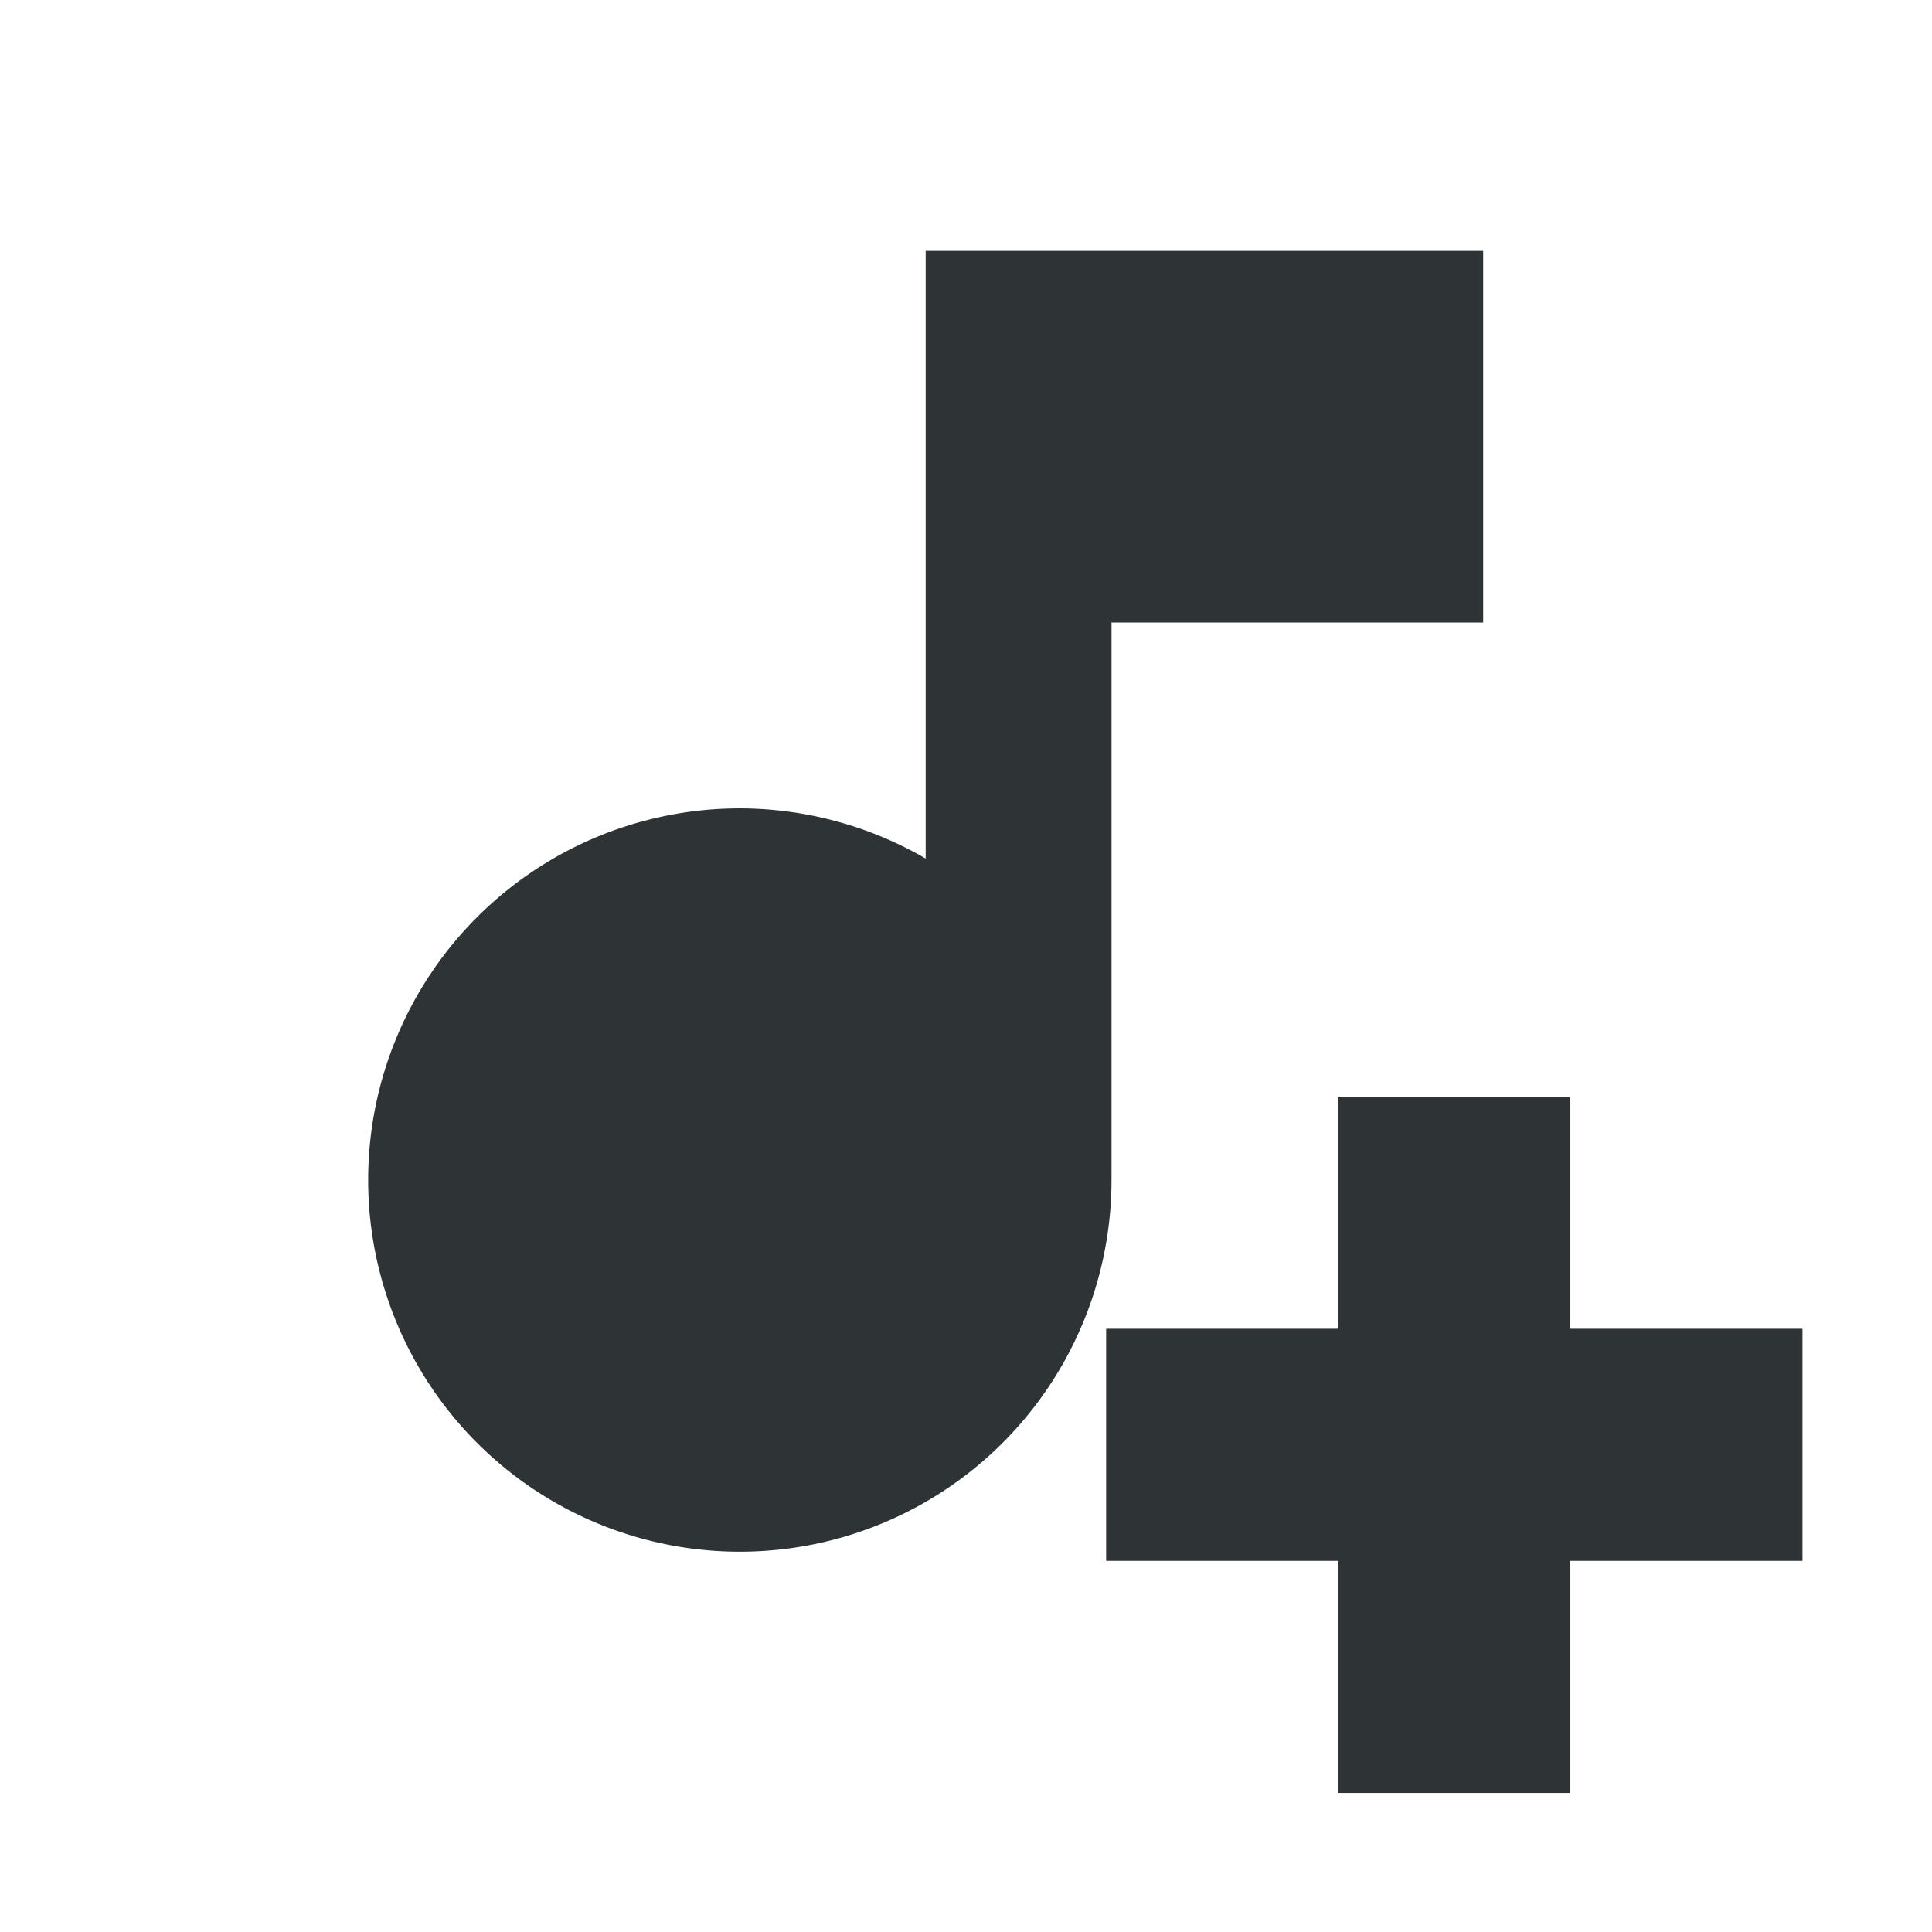<?xml version="1.0" encoding="UTF-8" standalone="no"?>
<svg
   xmlns:dc="http://purl.org/dc/elements/1.1/"
   xmlns:cc="http://creativecommons.org/ns#"
   xmlns:rdf="http://www.w3.org/1999/02/22-rdf-syntax-ns#"
   xmlns:svg="http://www.w3.org/2000/svg"
   xmlns="http://www.w3.org/2000/svg"
   xmlns:sodipodi="http://sodipodi.sourceforge.net/DTD/sodipodi-0.dtd"
   xmlns:inkscape="http://www.inkscape.org/namespaces/inkscape"
   inkscape:version="1.0 (4035a4fb49, 2020-05-01)"
   sodipodi:docname="add-toplaylist-symbolic.svg"
   id="svg8"
   version="1.1"
   height="16"
   width="16">
  <defs
     id="defs12" />
  <sodipodi:namedview
     inkscape:current-layer="svg8"
     inkscape:window-maximized="1"
     inkscape:window-y="0"
     inkscape:window-x="0"
     inkscape:cy="10.453337"
     inkscape:cx="10.778178"
     inkscape:zoom="64"
     showgrid="true"
     id="namedview10"
     inkscape:window-height="1016"
     inkscape:window-width="1920"
     inkscape:pageshadow="2"
     inkscape:pageopacity="0"
     guidetolerance="10"
     gridtolerance="10"
     objecttolerance="10"
     borderopacity="1"
     bordercolor="#666666"
     pagecolor="#ffffff">
    <inkscape:grid
       id="grid912"
       type="xygrid" />
  </sodipodi:namedview>
  <g
     transform="matrix(1.539,0,0,1.539,-4.646,-4.848)"
     id="g6"
     fill="#2e3436">
    <path
       id="path4"
       d="M 8,4.5 V 7.77 A 2,2 0 0 0 7,7.5 a 2,2 0 0 0 -2,2 2,2 0 0 0 2,2 2,2 0 0 0 2,-2 v -3 h 2 v -2 H 9 Z" />
  </g>
  <g
     transform="matrix(1.539,0,0,1.539,-10.08,-9.003)"
     fill="#2e3436"
     id="g918">
    <path
       style="stroke-width:0.625"
       d="M 13.751,11.751 V 13 h -1.249 v 1.249 h 1.249 v 1.249 H 15 v -1.249 h 1.249 V 13 H 15 v -1.249 z"
       id="path916" />
  </g>
</svg>
